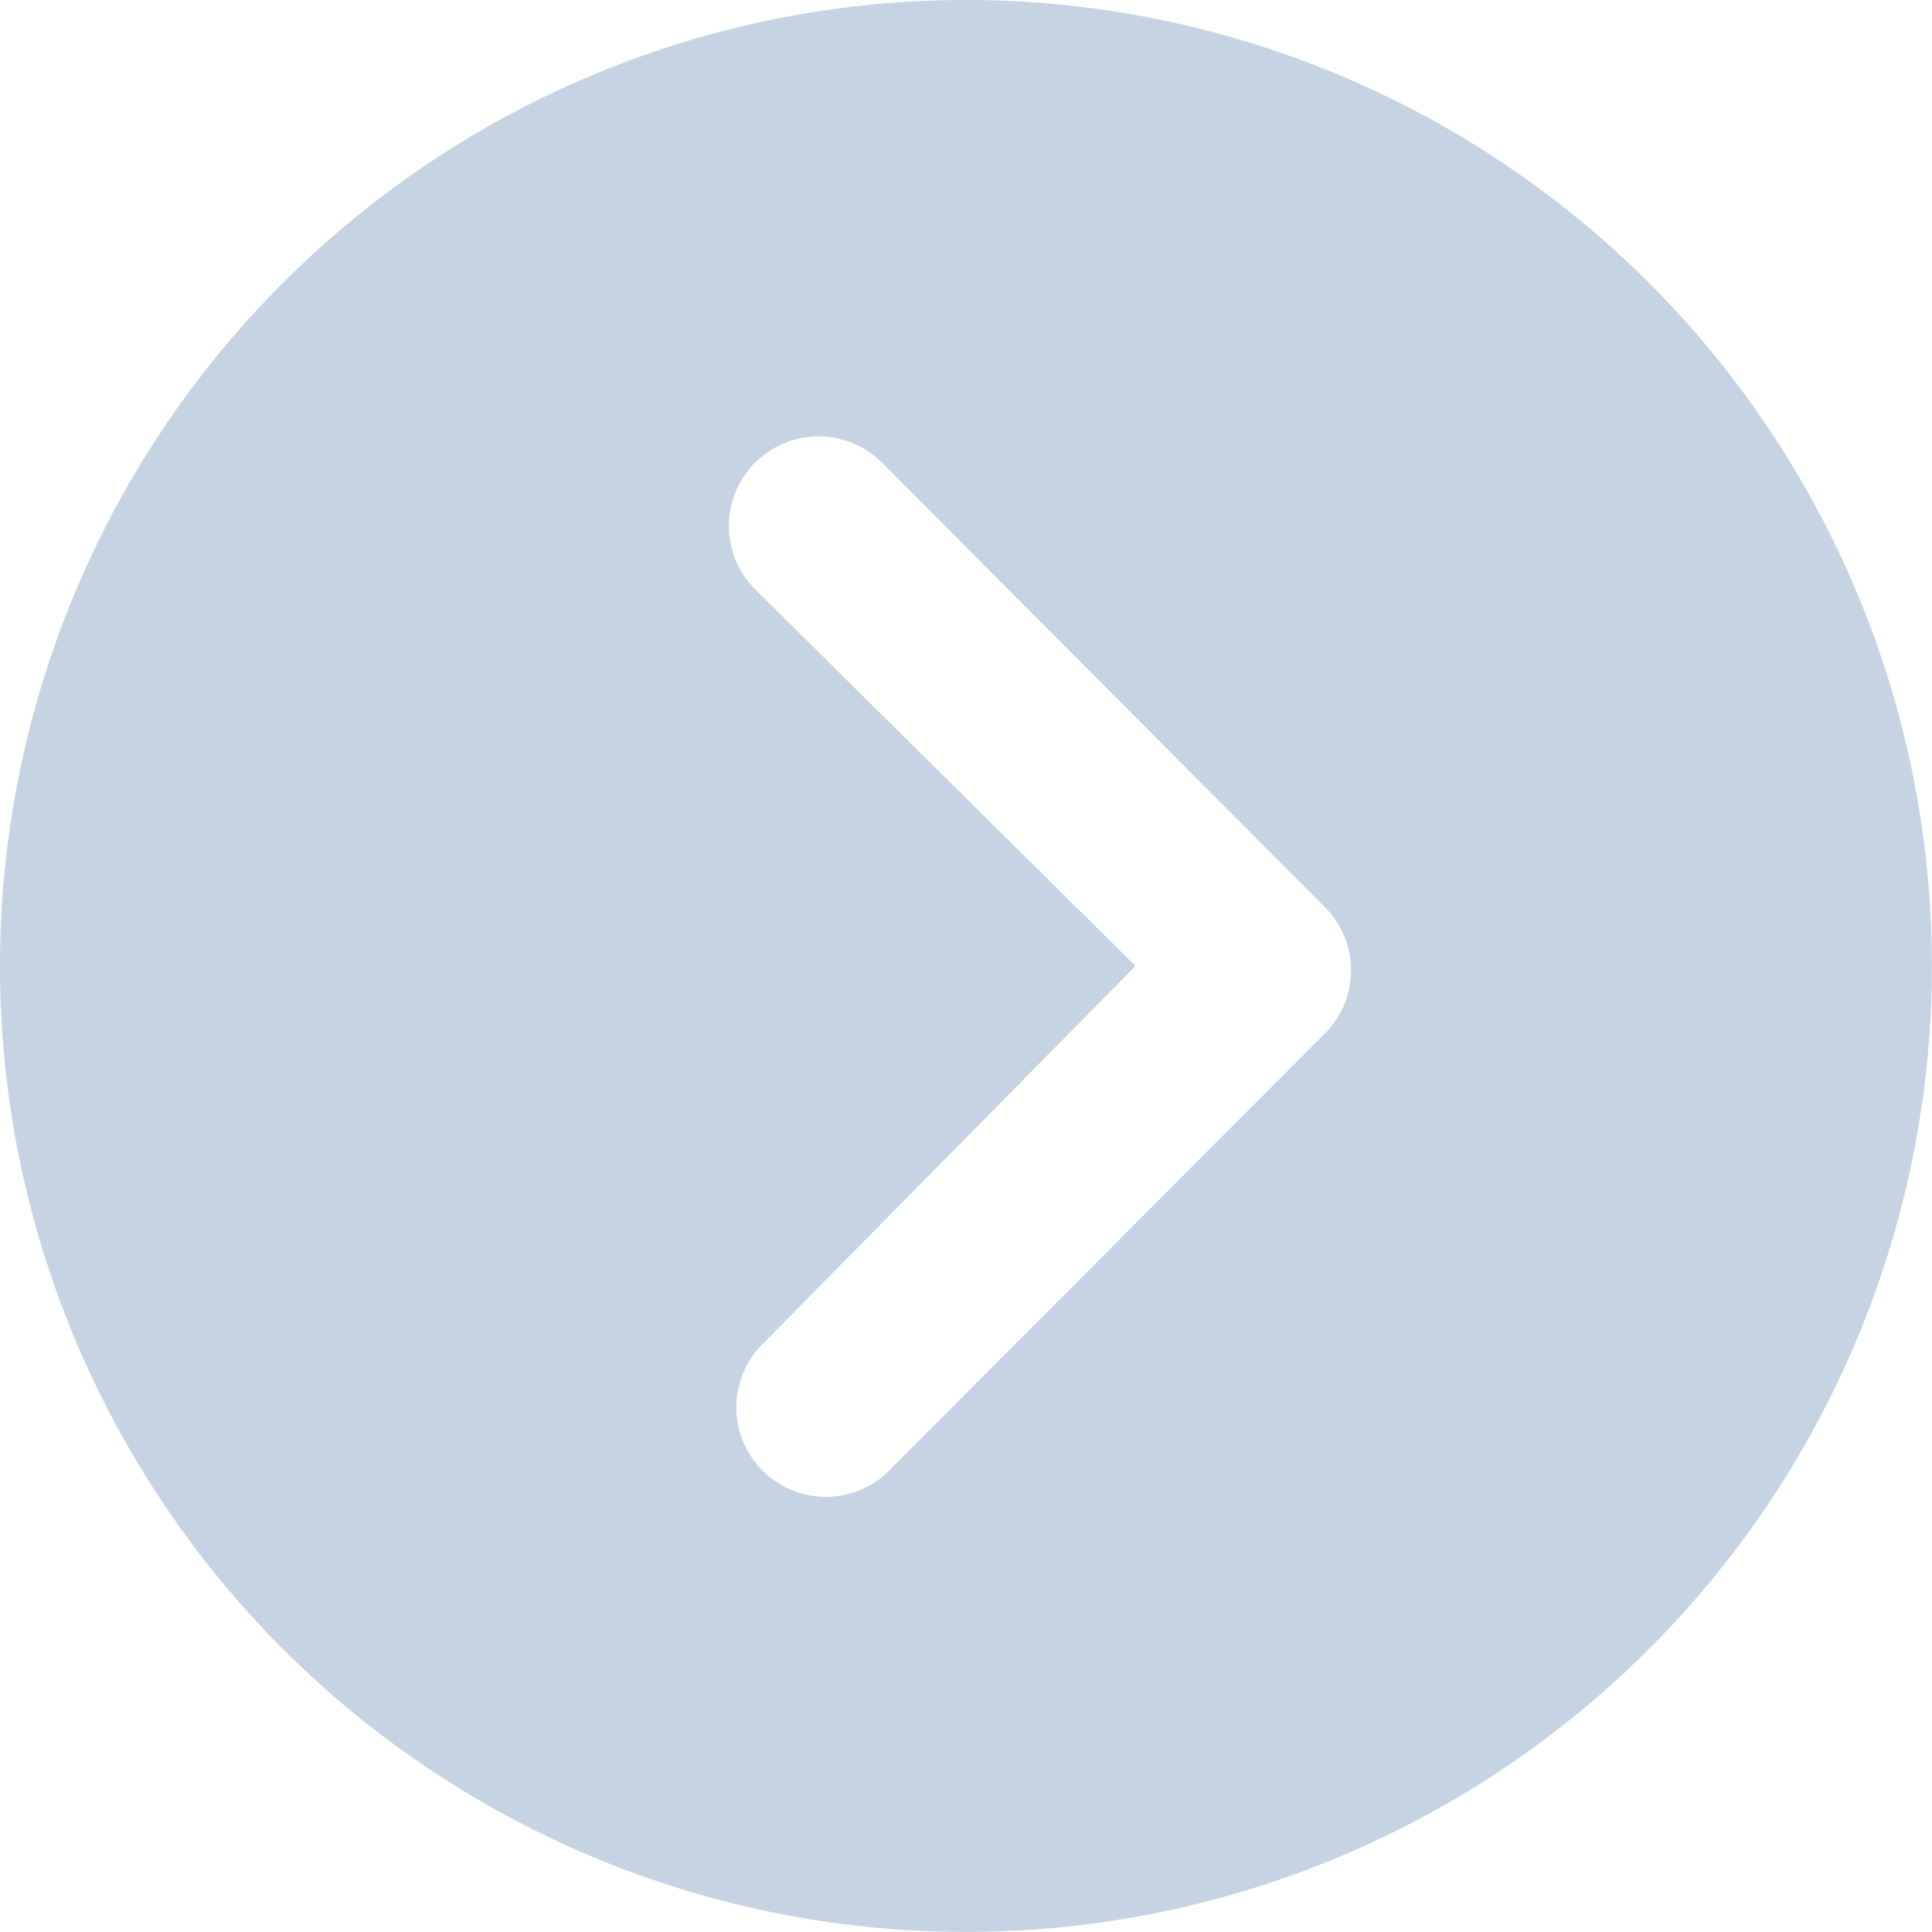 <svg xmlns="http://www.w3.org/2000/svg" width="21.583" height="21.583" viewBox="0 0 21.583 21.583">
  <path id="Icon_ionic-ios-arrow-dropright-circle" data-name="Icon ionic-ios-arrow-dropright-circle" d="M3.375,14.166A10.791,10.791,0,1,0,14.166,3.375,10.79,10.79,0,0,0,3.375,14.166Zm12.685,0L11.811,9.959a1,1,0,0,1,1.416-1.416l4.949,4.965a1,1,0,0,1,.031,1.38L13.331,19.78a1,1,0,1,1-1.416-1.411Z" transform="translate(-3.375 -3.375)" fill="#c5d3e3"></path>
</svg>